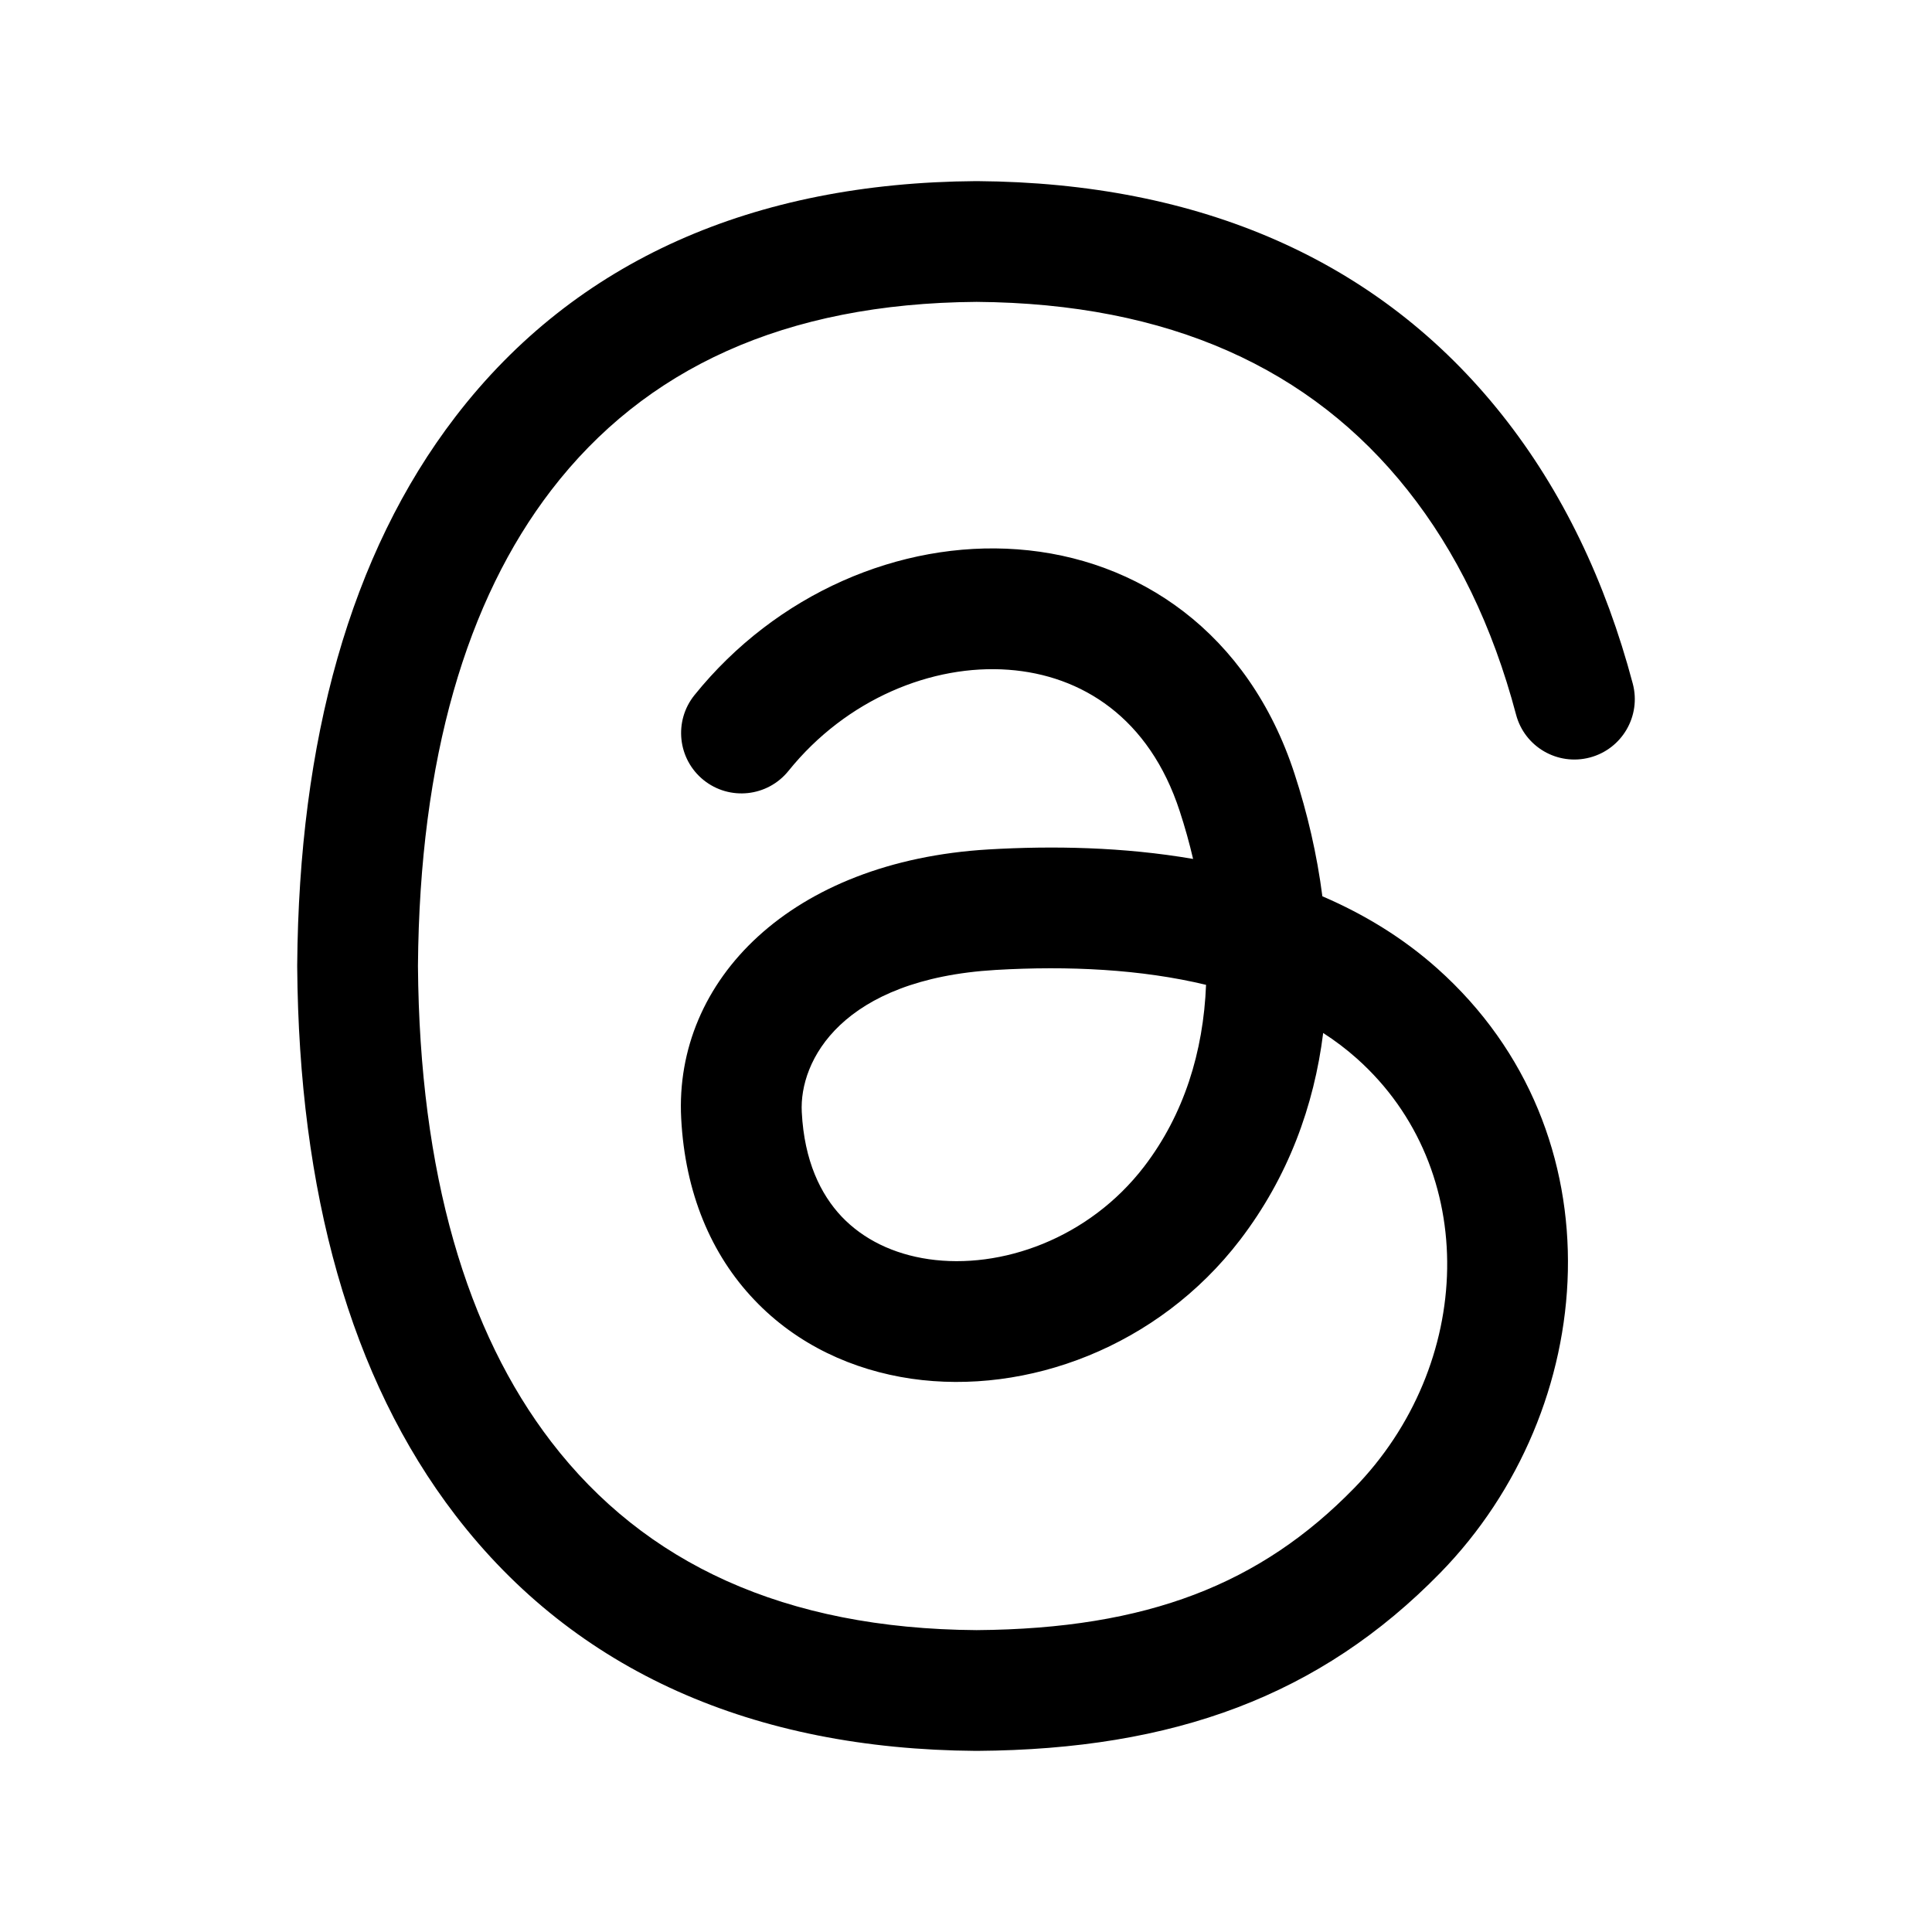 <svg width="24" height="24" viewBox="0 0 24 24" fill="none" xmlns="http://www.w3.org/2000/svg">
<path fill-rule="evenodd" clip-rule="evenodd" d="M12.125 2.25H12.141C14.899 2.27 17.129 3.225 18.661 5.156C19.408 6.098 19.945 7.219 20.283 8.493C20.389 8.894 20.15 9.304 19.75 9.41C19.349 9.516 18.939 9.278 18.833 8.877C18.541 7.774 18.088 6.847 17.486 6.089C16.287 4.577 14.522 3.768 12.133 3.75H12.128C9.745 3.768 8.008 4.579 6.848 6.089C5.798 7.456 5.212 9.418 5.192 11.999V12.001C5.212 14.582 5.798 16.544 6.848 17.911C8.008 19.421 9.745 20.233 12.128 20.25H12.133C14.259 20.234 15.661 19.675 16.819 18.489C18.315 16.958 18.399 14.527 16.856 13.15C16.726 13.034 16.586 12.928 16.437 12.832C16.324 13.737 16.003 14.62 15.405 15.402C14.386 16.733 12.757 17.334 11.322 17.127C10.596 17.021 9.899 16.705 9.369 16.146C8.833 15.583 8.51 14.817 8.462 13.893C8.372 12.175 9.827 10.697 12.279 10.552C13.078 10.505 13.957 10.521 14.821 10.67C14.775 10.473 14.72 10.275 14.655 10.077C14.277 8.916 13.438 8.387 12.528 8.32C11.581 8.25 10.515 8.682 9.795 9.576C9.535 9.899 9.063 9.95 8.74 9.69C8.418 9.43 8.367 8.958 8.627 8.635C9.643 7.374 11.179 6.716 12.639 6.824C14.136 6.934 15.508 7.853 16.081 9.612C16.241 10.102 16.36 10.614 16.427 11.134C16.941 11.355 17.426 11.648 17.855 12.031C20.147 14.077 19.875 17.508 17.892 19.538C16.398 21.067 14.581 21.733 12.141 21.75L12.135 21.75H12.12C9.366 21.73 7.152 20.77 5.658 18.824C4.346 17.116 3.714 14.797 3.692 12.013C3.692 12.013 3.692 12.013 3.692 12.013L3.692 12.008V11.992L3.692 11.988C3.714 9.203 4.346 6.885 5.658 5.176C7.152 3.23 9.366 2.27 12.12 2.25L12.125 2.25ZM14.982 12.234C14.175 12.04 13.272 11.996 12.368 12.049C10.46 12.162 9.926 13.173 9.96 13.816C9.991 14.422 10.194 14.837 10.456 15.114C10.724 15.395 11.096 15.578 11.537 15.642C12.434 15.772 13.525 15.389 14.214 14.49C14.707 13.845 14.949 13.068 14.982 12.234Z" fill="black"/>
</svg>